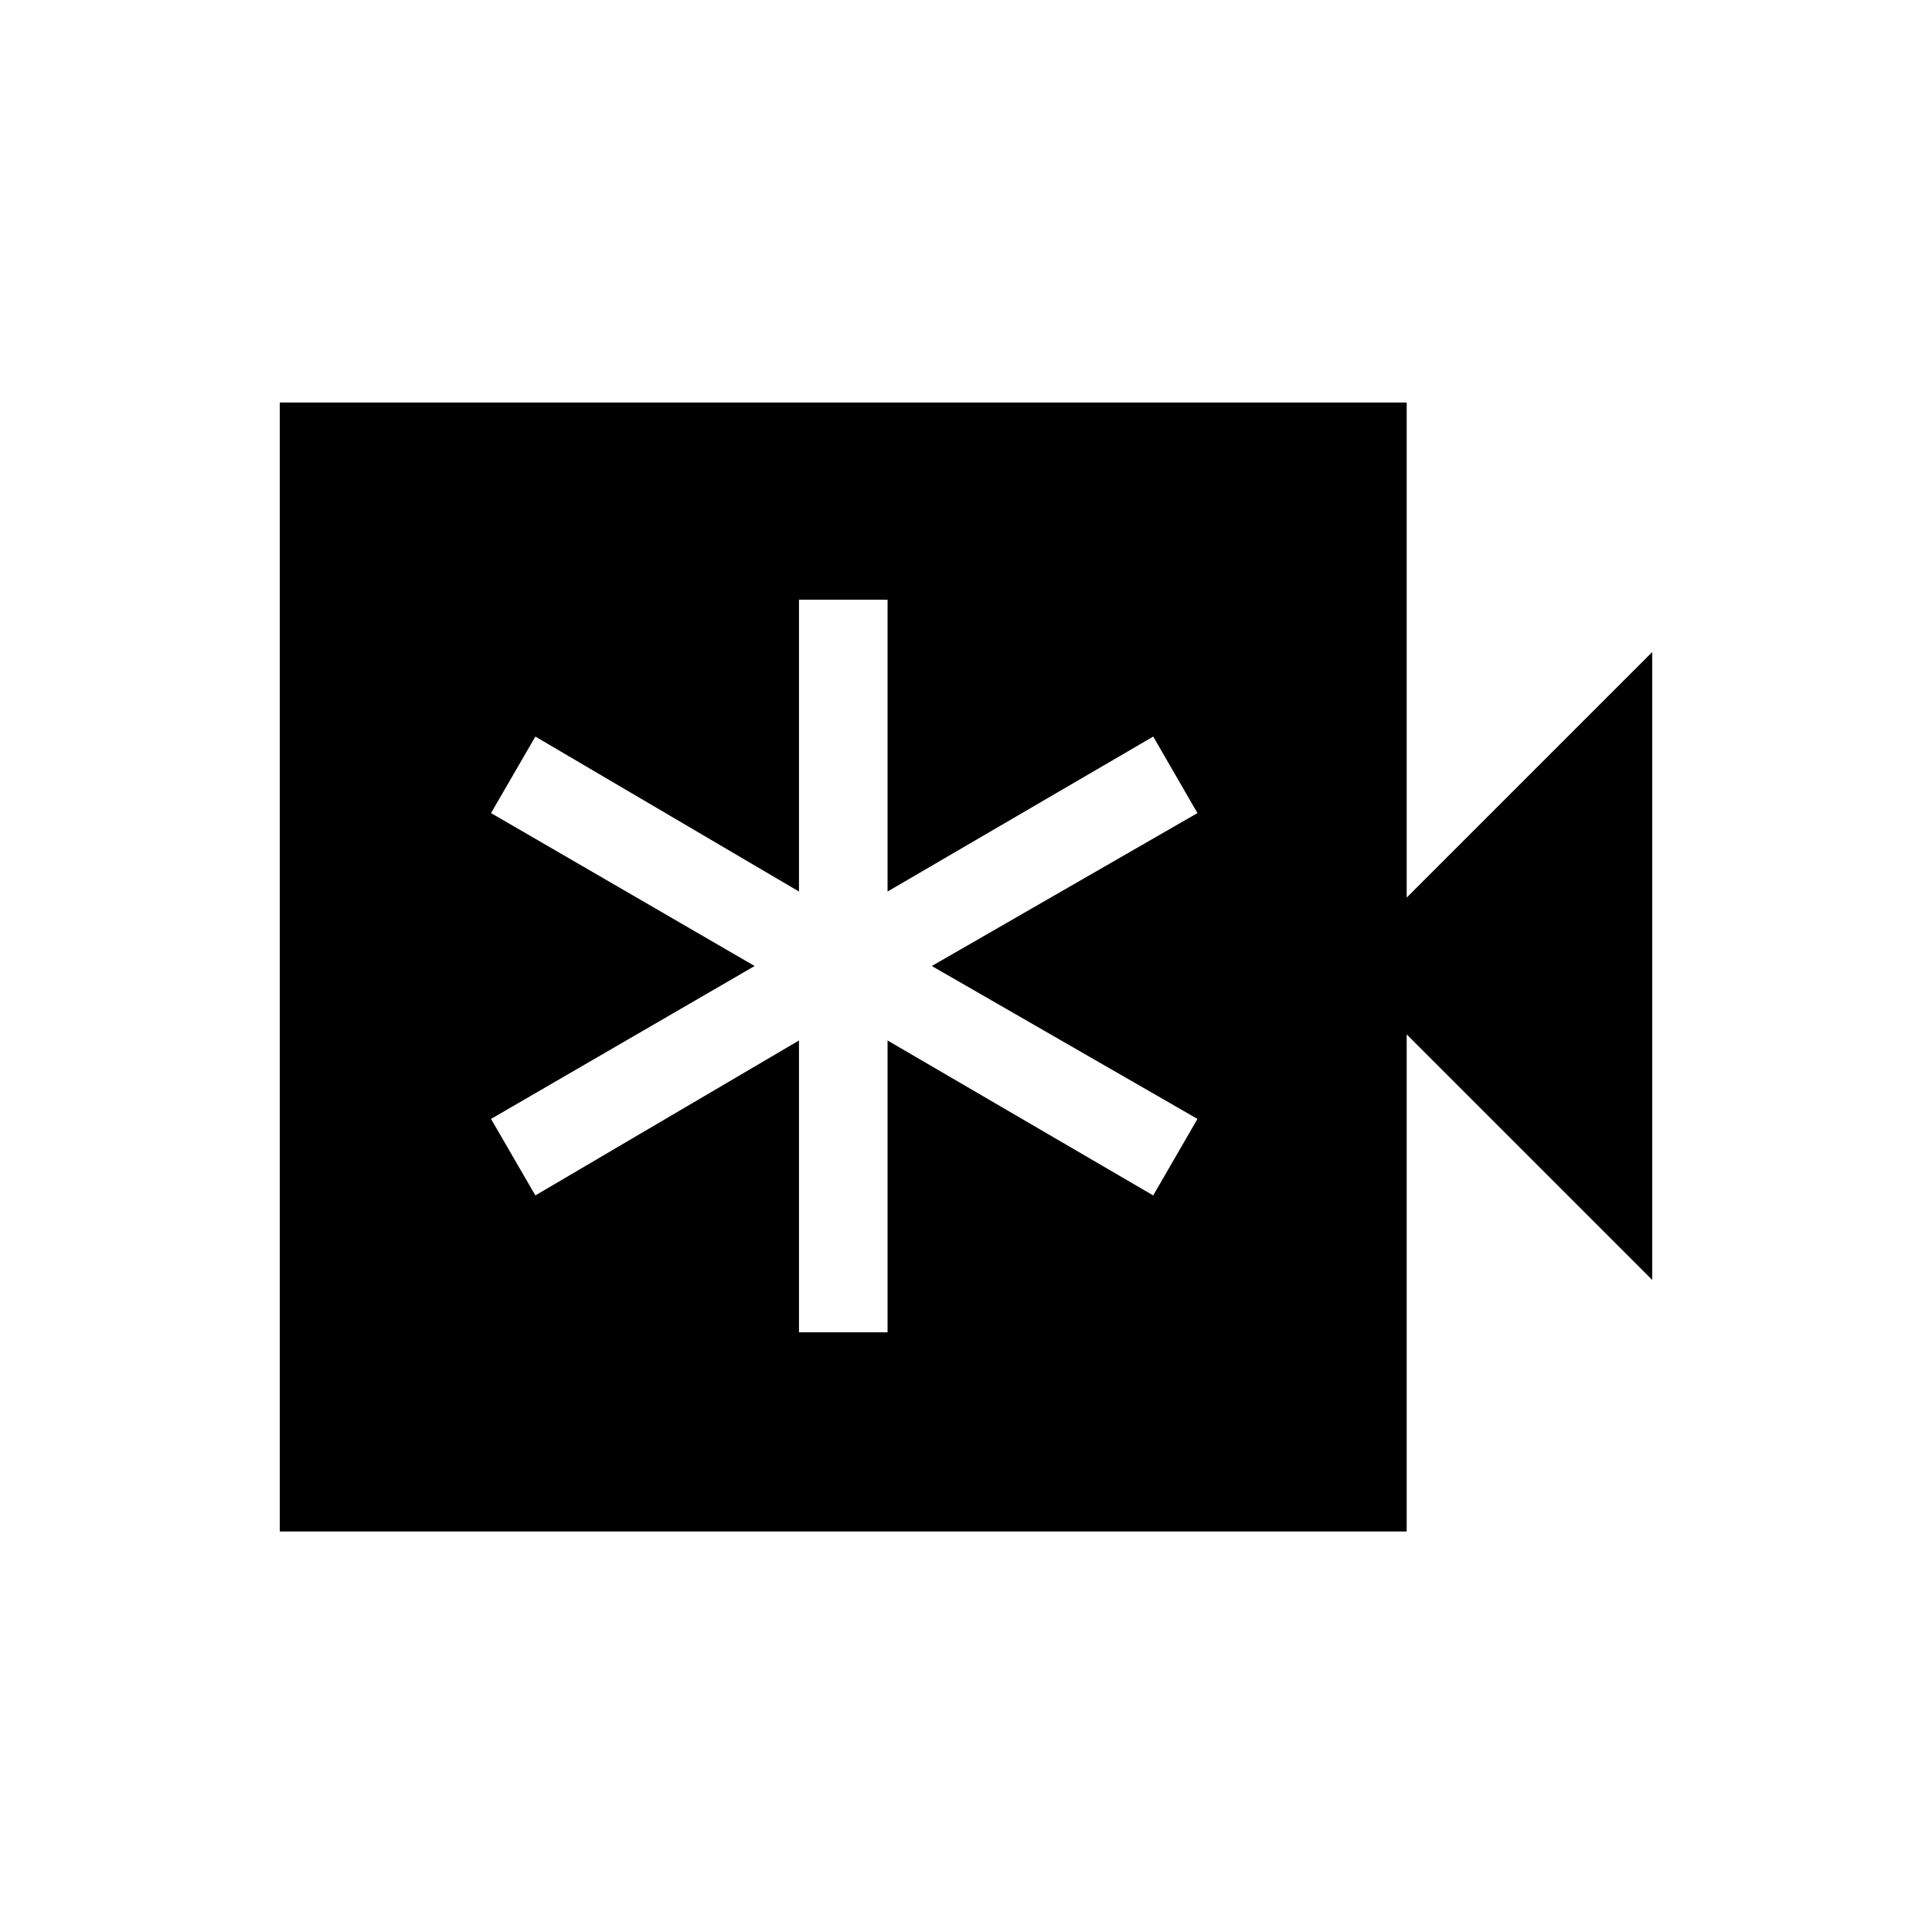 <svg xmlns="http://www.w3.org/2000/svg" height="20" width="20"><path d="M8.271 13.792h.917v-3.021l2.75 1.604.458-.792L9.646 10l2.75-1.583-.458-.792-2.75 1.604V6.208h-.917v3.021L5.542 7.625l-.459.792L7.812 10l-2.729 1.583.459.792 2.729-1.604Zm-5.375 2.062V4.167h11.666v5.125l2.542-2.542v6.5l-2.542-2.542v5.146Z"/></svg>